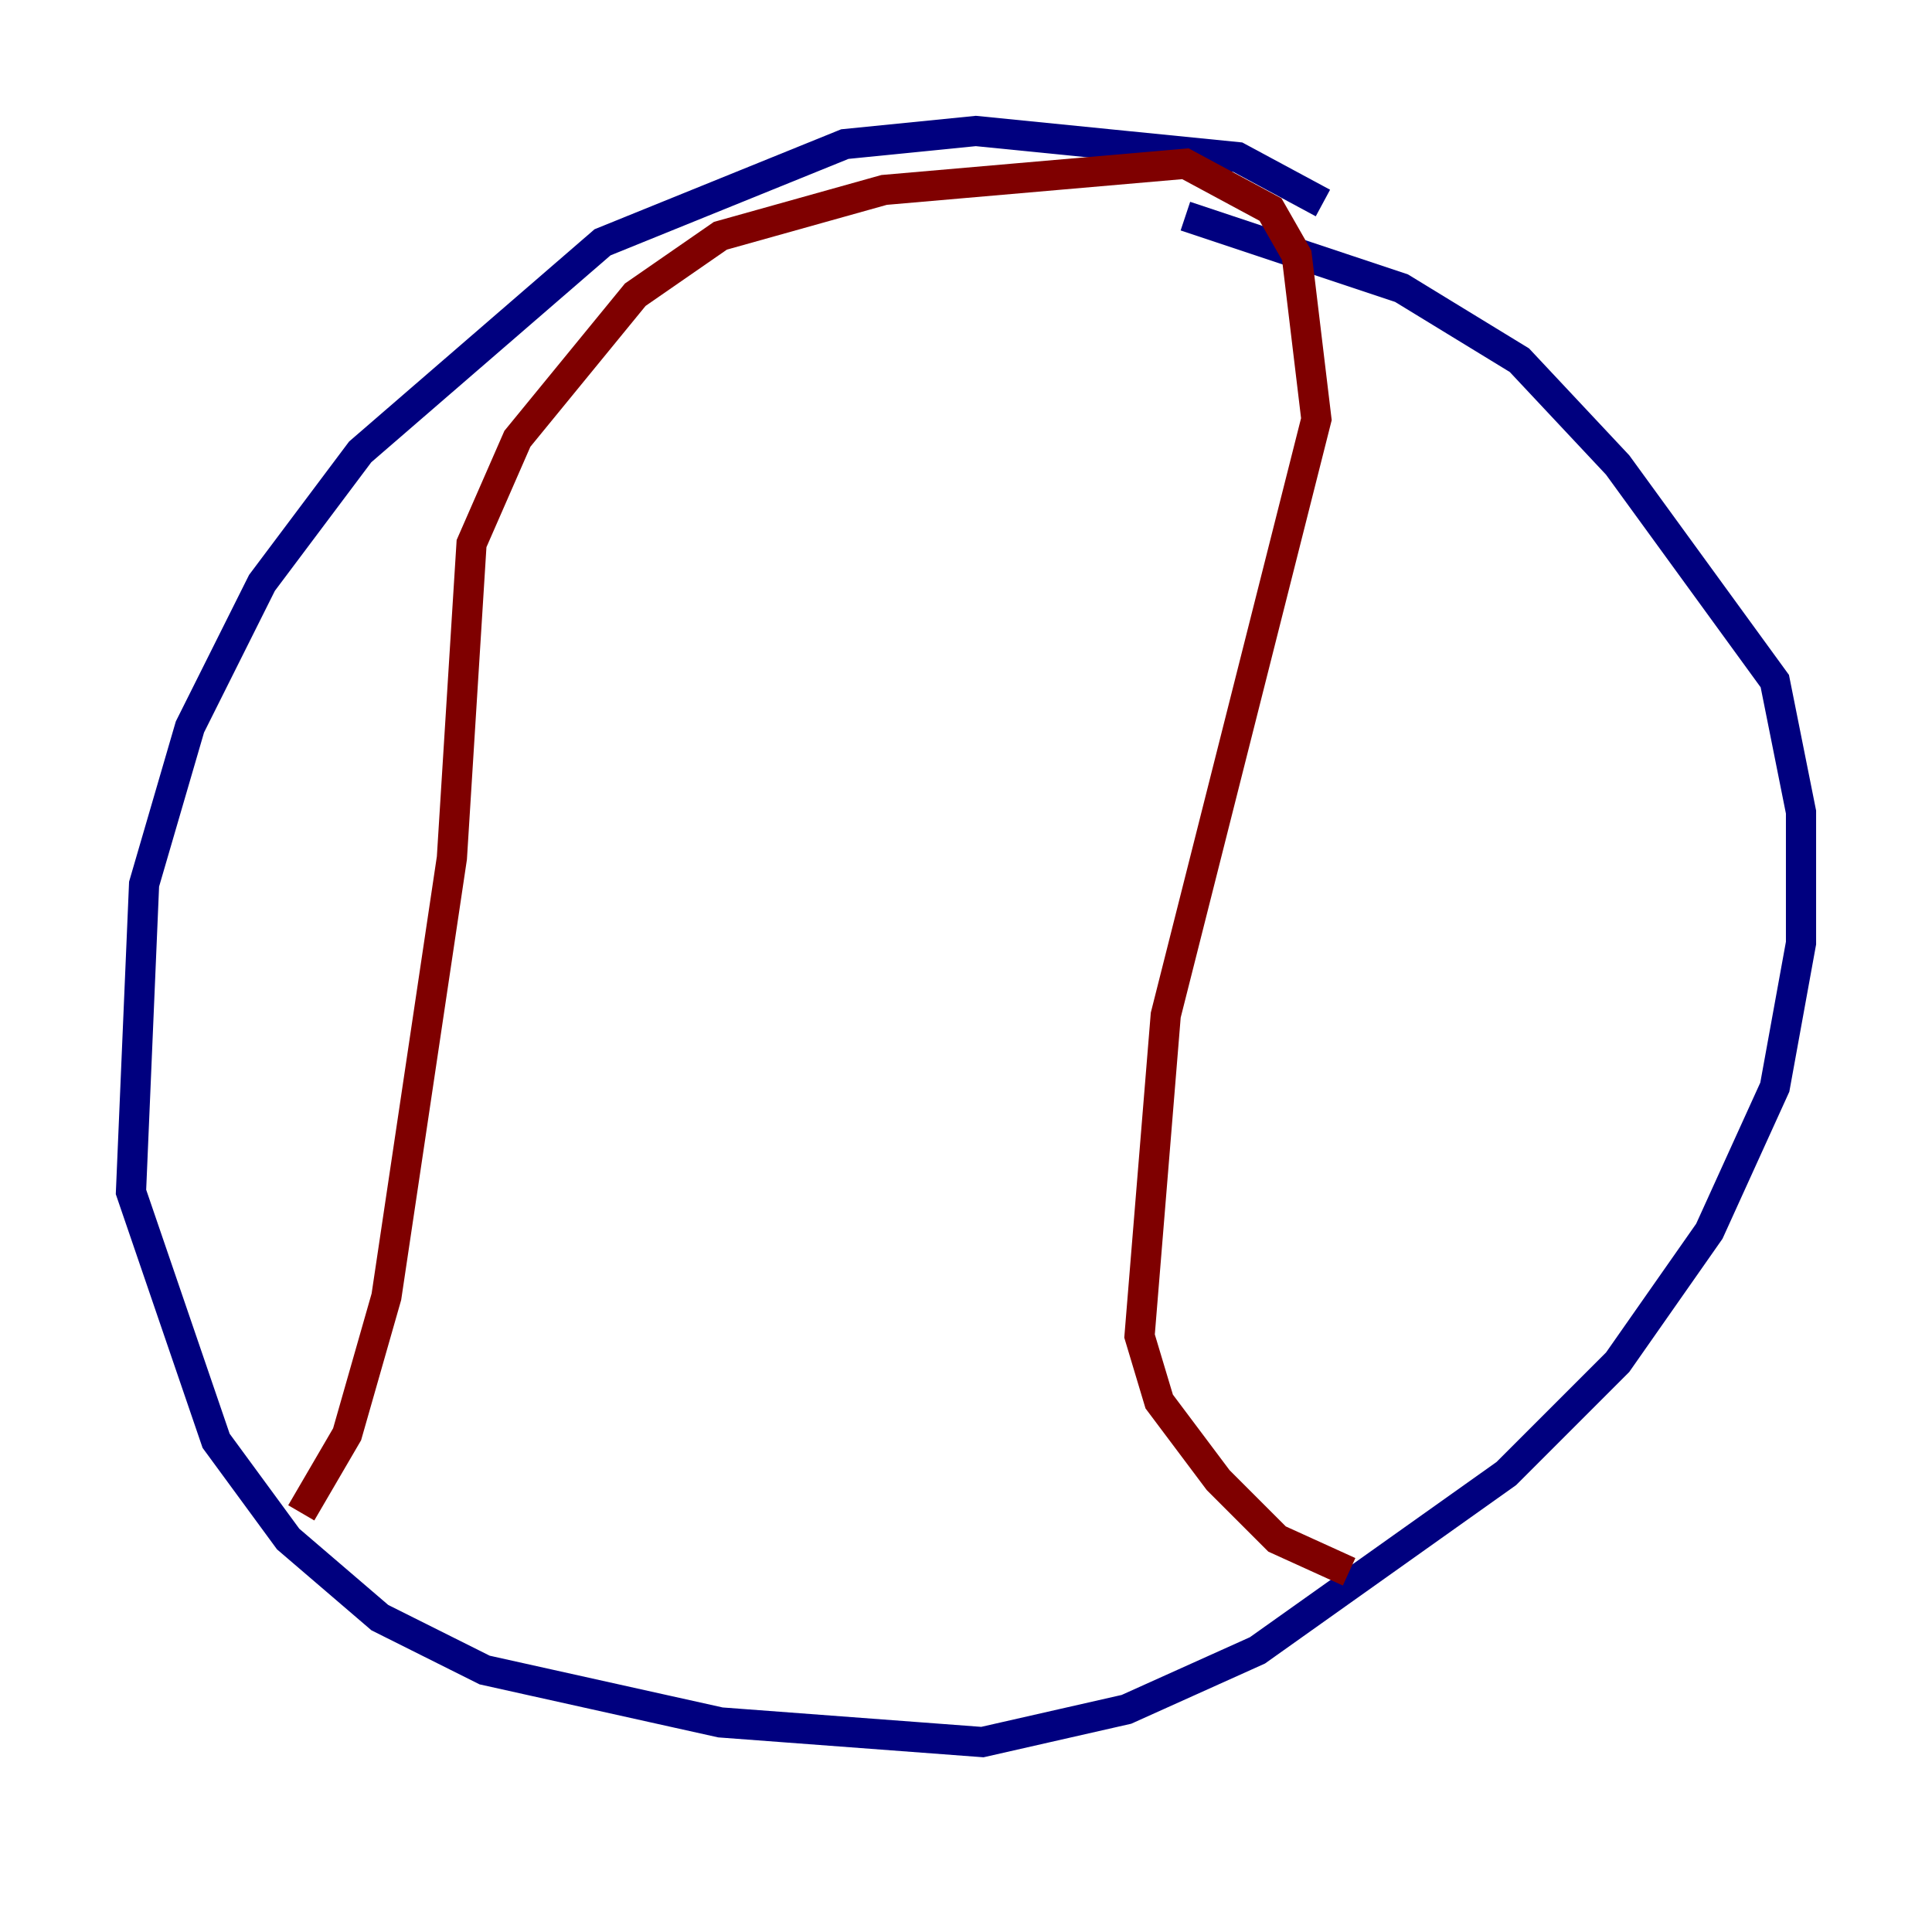 <?xml version="1.0" encoding="utf-8" ?>
<svg baseProfile="tiny" height="128" version="1.2" viewBox="0,0,128,128" width="128" xmlns="http://www.w3.org/2000/svg" xmlns:ev="http://www.w3.org/2001/xml-events" xmlns:xlink="http://www.w3.org/1999/xlink"><defs /><polyline fill="none" points="87.647,13.451 82.007,10.414 64.651,8.678 55.973,9.546 39.919,16.054 23.864,29.939 17.356,38.617 12.583,48.163 9.546,58.576 8.678,78.969 14.319,95.458 19.091,101.966 25.166,107.173 32.108,110.644 47.729,114.115 65.085,115.417 74.63,113.248 83.308,109.342 99.797,97.627 107.173,90.251 113.248,81.573 117.586,72.027 119.322,62.481 119.322,53.803 117.586,45.125 107.173,30.807 100.664,23.864 92.854,19.091 78.536,14.319" stroke="#00007f" stroke-width="2" /><polyline fill="none" points="19.959,100.231 22.997,95.024 25.6,85.912 29.939,56.841 31.241,36.014 34.278,29.071 42.088,19.525 47.729,15.62 58.576,12.583 78.536,10.848 84.176,13.885 85.912,16.922 87.214,27.77 77.234,67.254 75.498,88.515 76.8,92.854 80.705,98.061 84.61,101.966 89.383,104.136" stroke="#7f0000" stroke-width="2" /></svg>